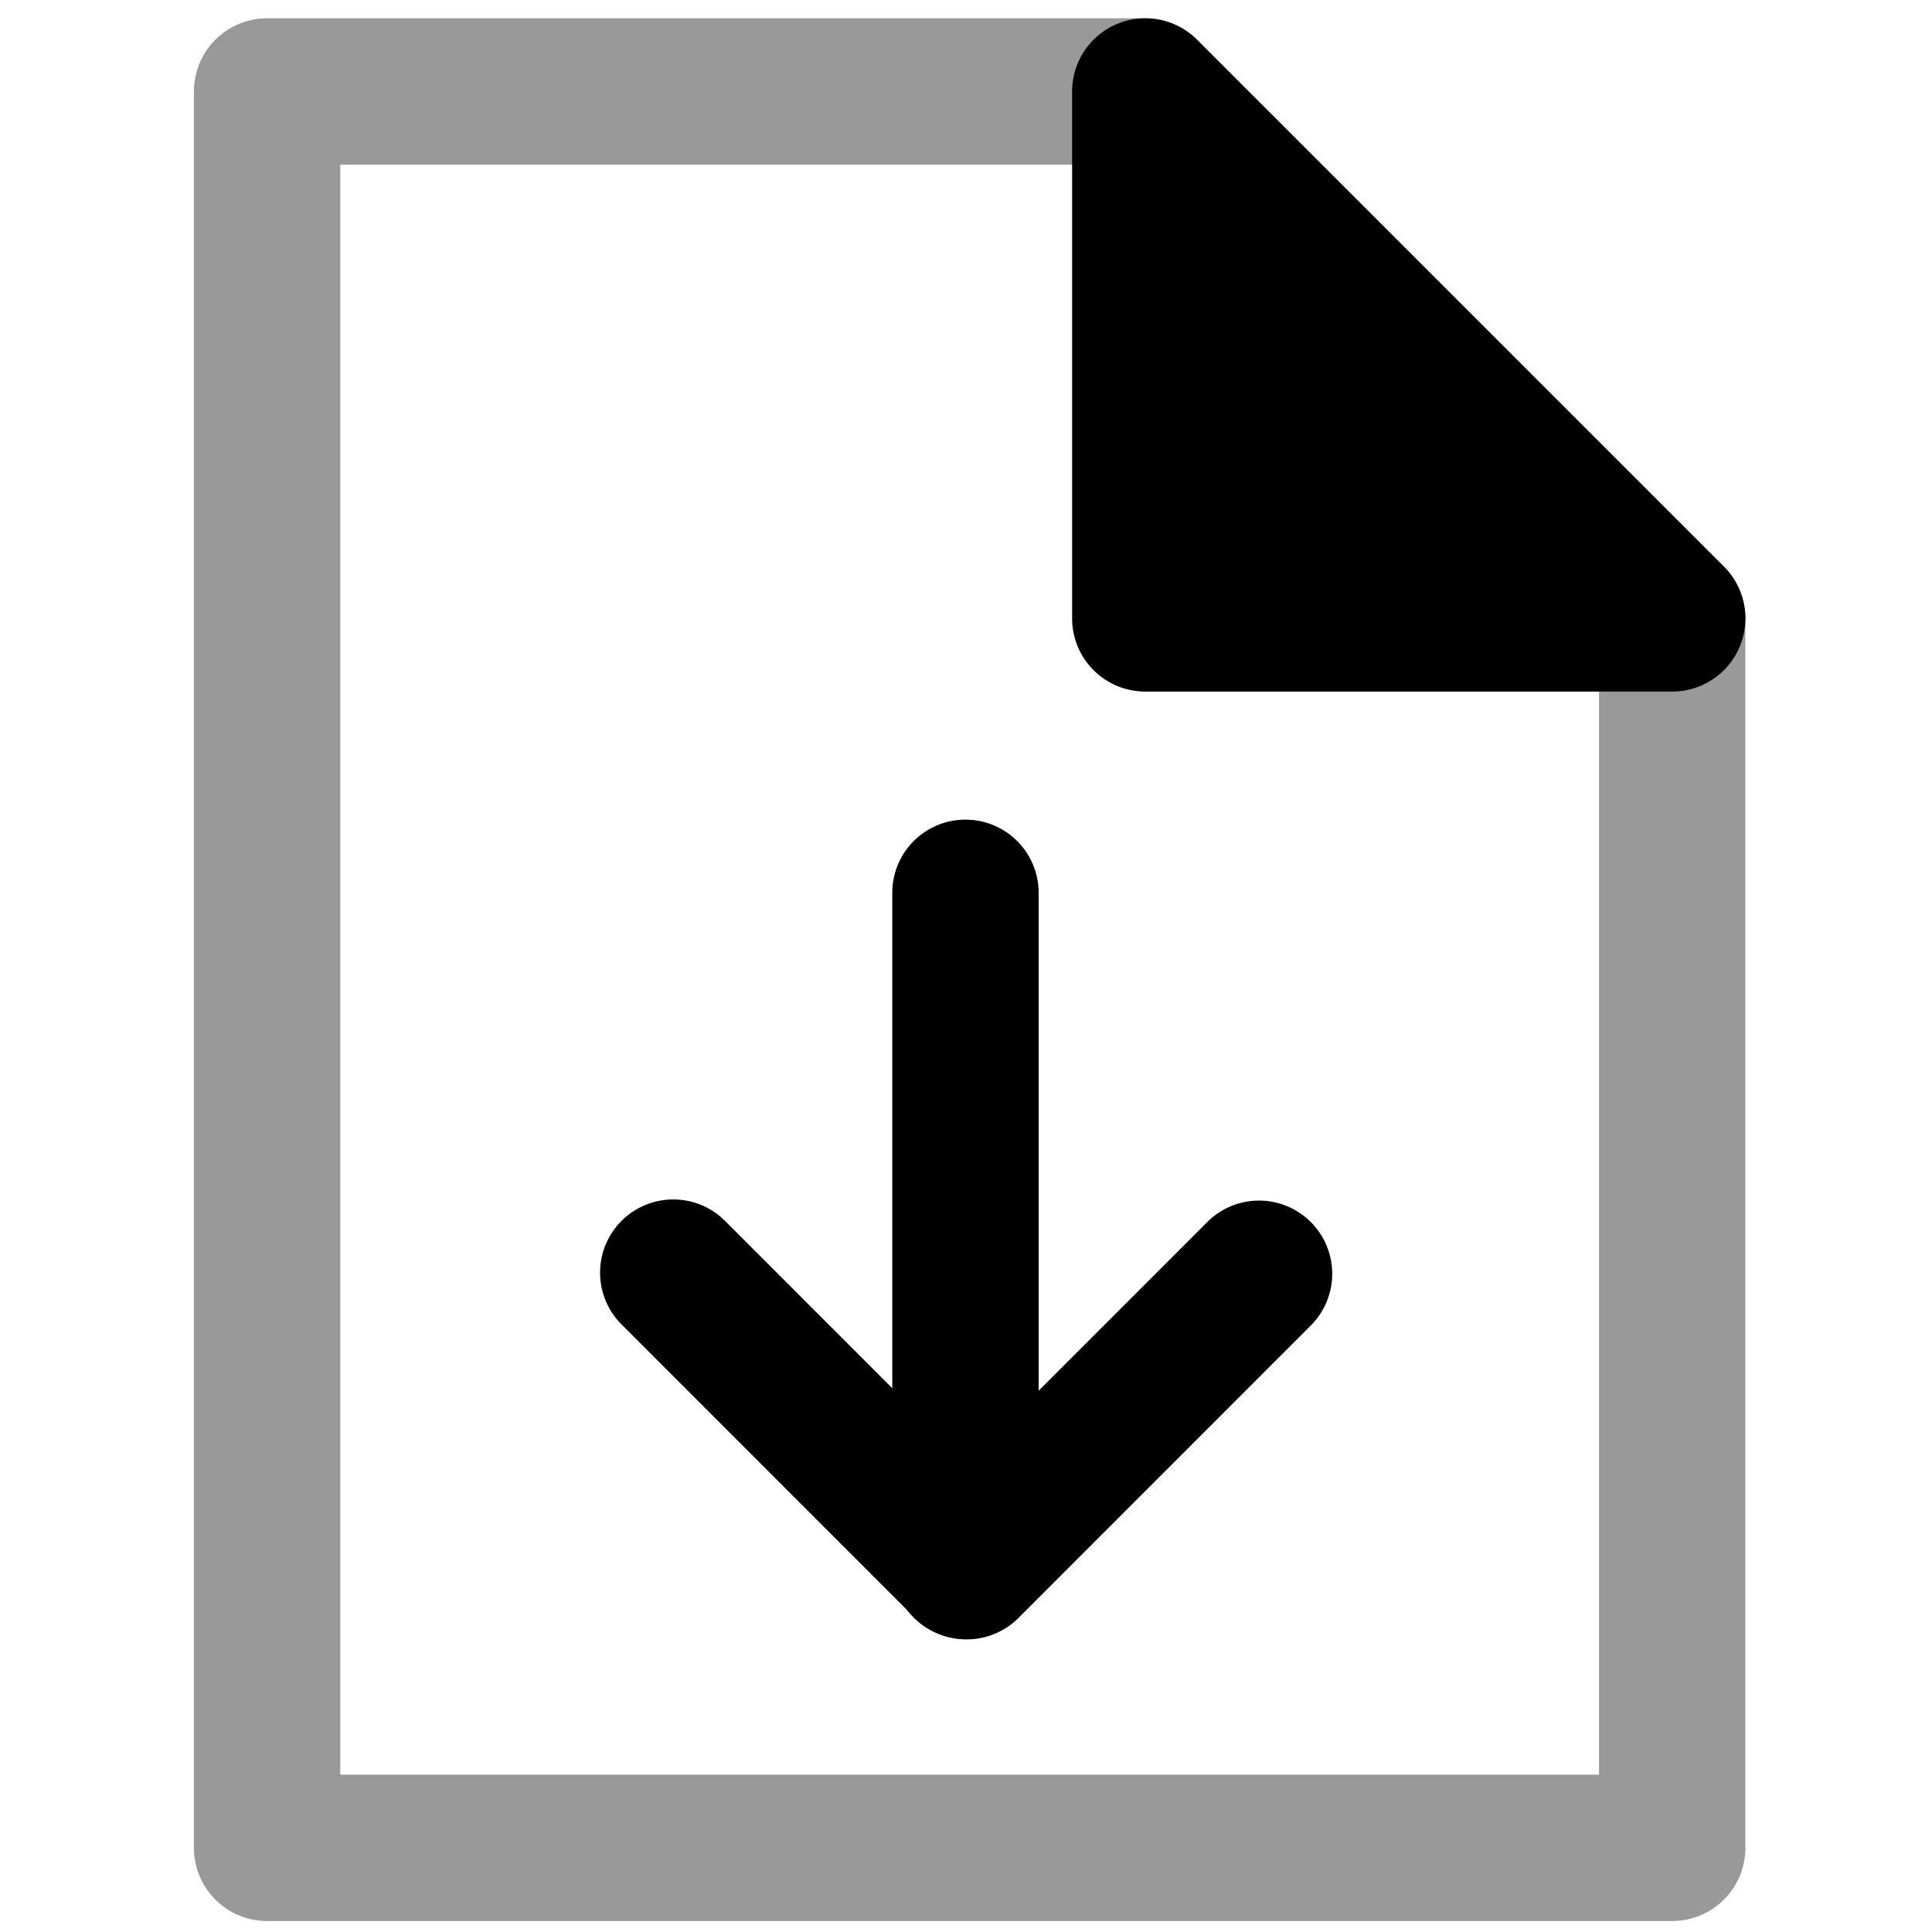 <svg viewBox="0 0 264 264">
    <path d="M36.5 2.5h120a10 10 0 0 1 7.071 2.929l72 72A10 10 0 0 1 238.5 84.5v168a10 10 0 0 1-10 10h-192a10 10 0 0 1-10-10v-240a10 10 0 0 1 10-10Zm115.858 20H46.5v220h172V88.642Z" opacity=".4"/>
    <path d="M131.926 112a10 10 0 0 1 10 10v91.969a10 10 0 0 1-10 10 10 10 0 0 1-10-10V122a10 10 0 0 1 10-10Z"/>
    <path d="M92 163.902a9.967 9.967 0 0 1 7.072 2.93l33.026 33.038 32.873-32.885a10 10 0 0 1 14.142 0 10 10 0 0 1 0 14.142l-39.943 39.958a10 10 0 0 1-7.072 2.93 10 10 0 0 1-7.072-2.93l-40.1-40.113a10 10 0 0 1 7.072-17.07ZM156.5 12.5v72h72Z"/>
    <path d="M156.5 2.5a10 10 0 0 1 7.073 2.929l72 72A10 10 0 0 1 228.5 94.5h-72a10 10 0 0 1-10-10v-72a10 10 0 0 1 6.173-9.239A9.986 9.986 0 0 1 156.5 2.5Zm47.86 72L166.5 36.642V74.5Z"/>
</svg>
